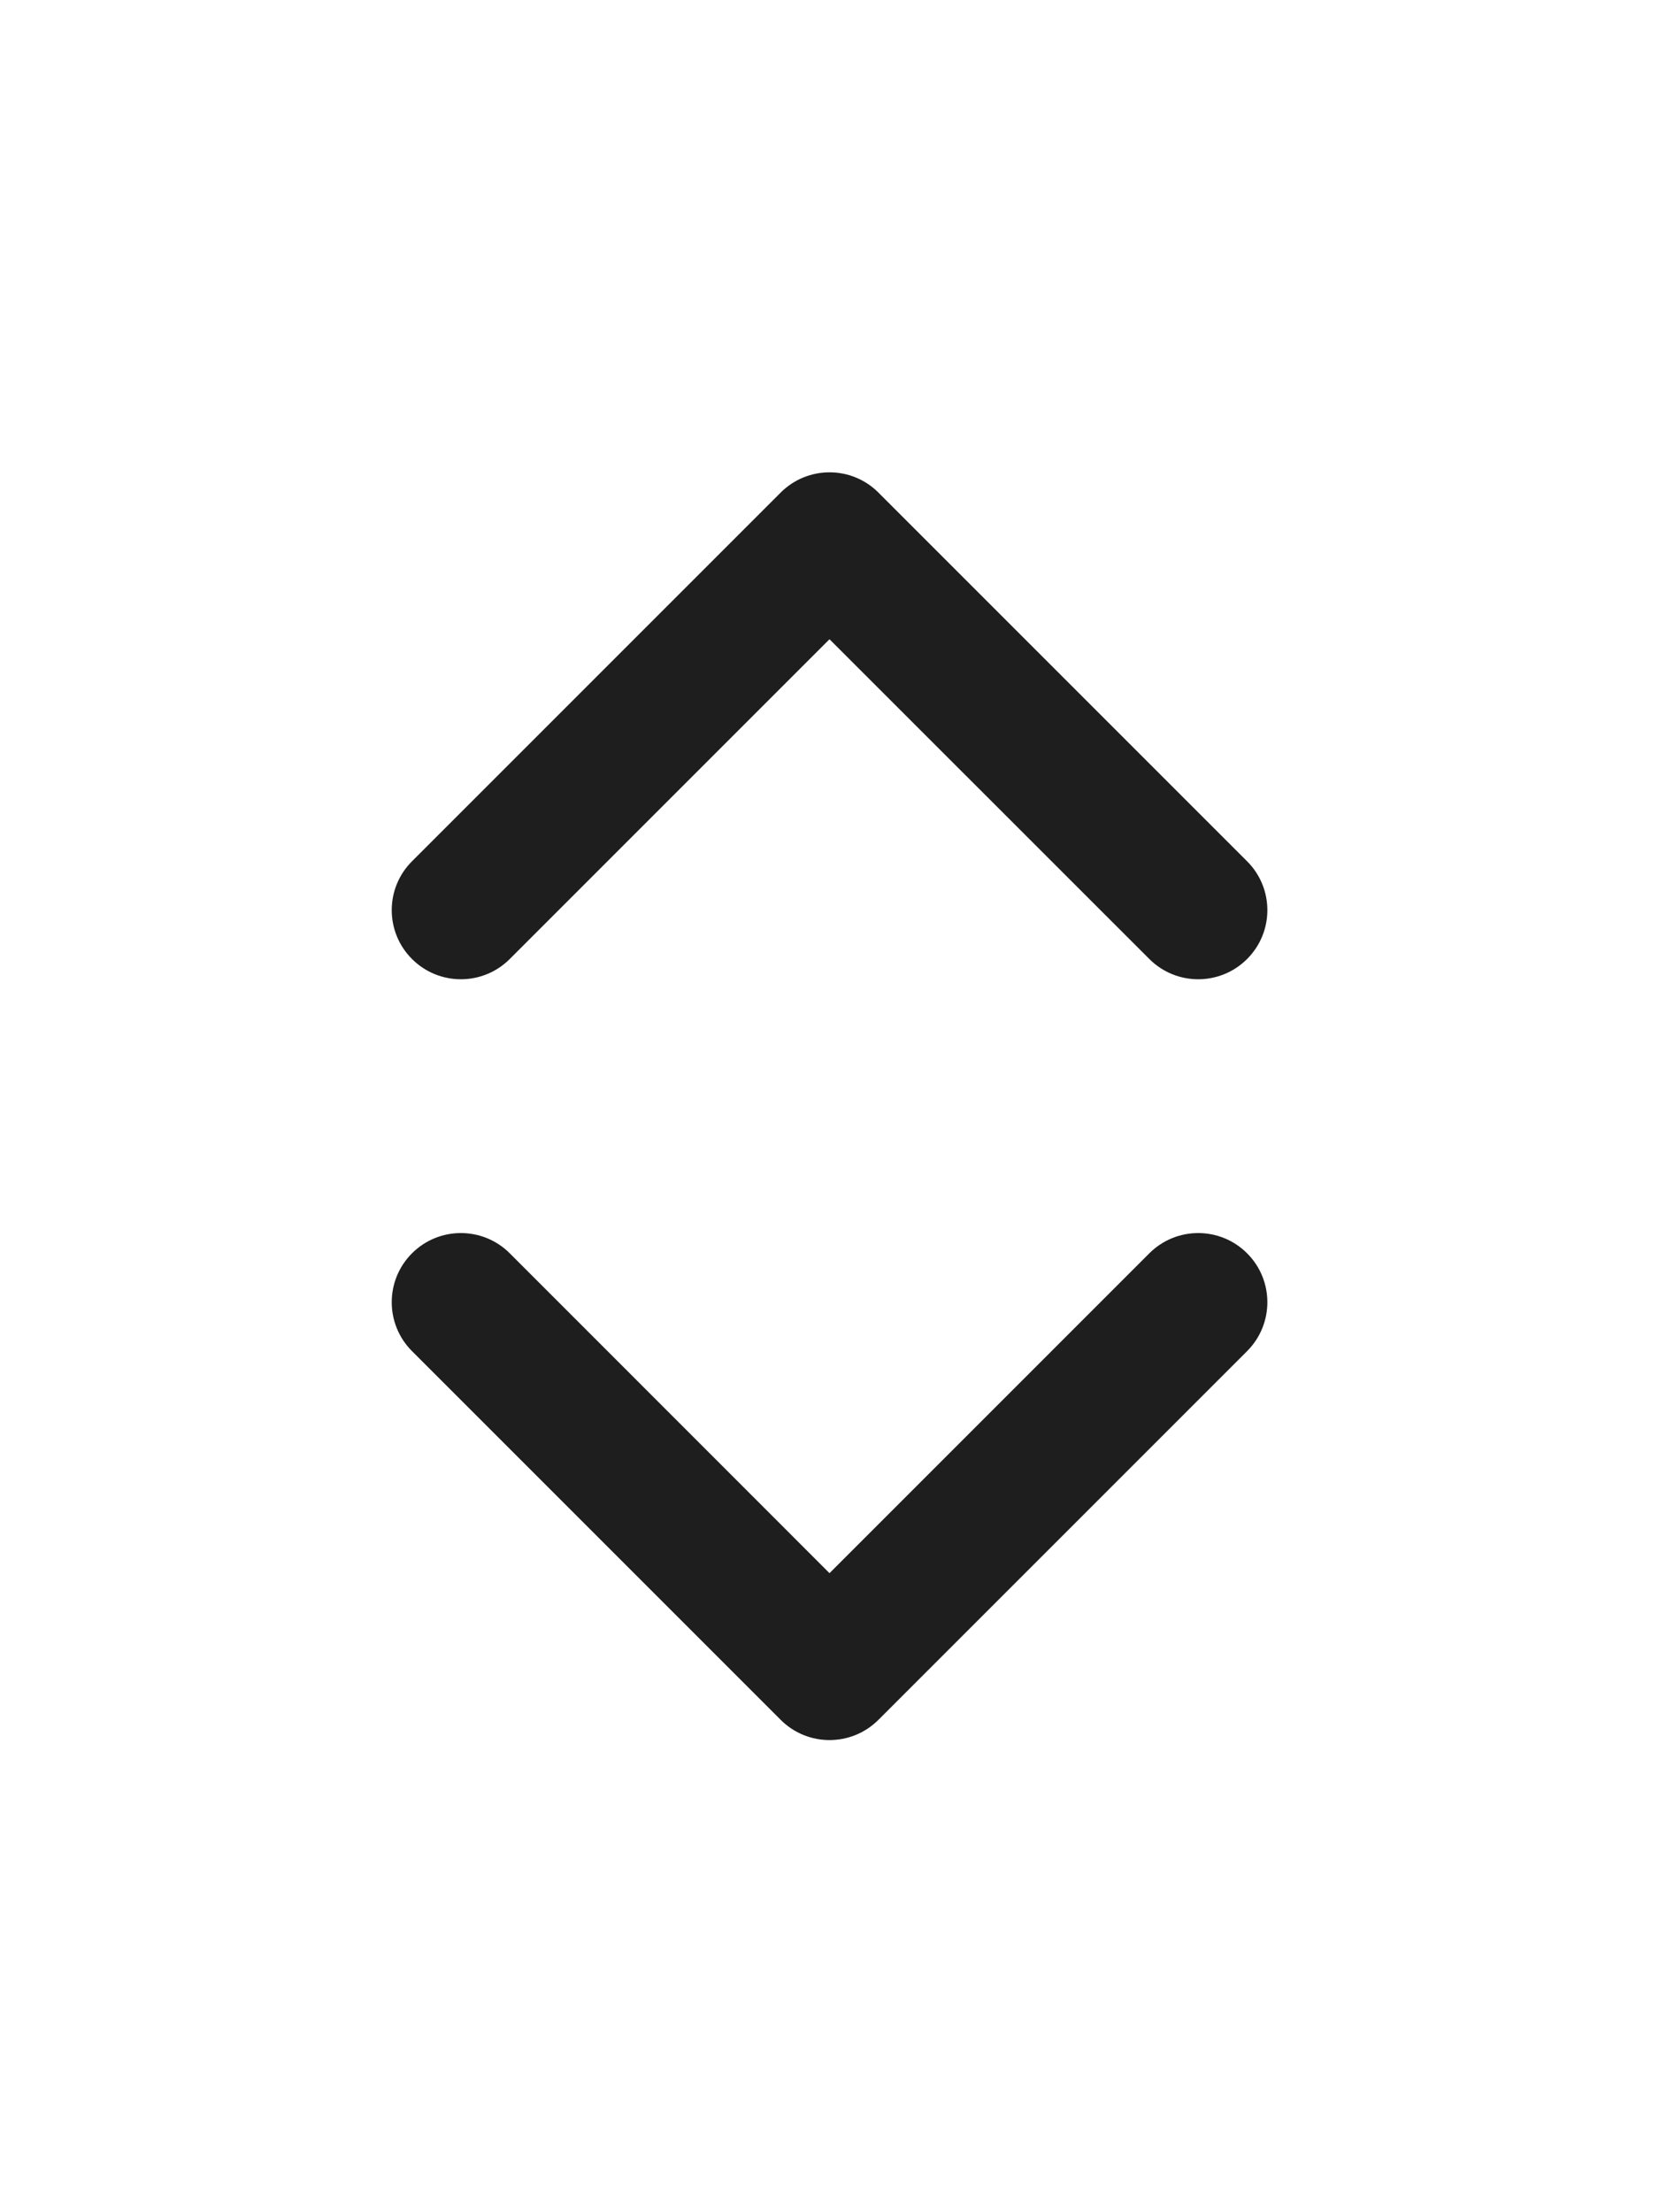 <svg width="18" height="24" viewBox="0 0 18 24" fill="none" xmlns="http://www.w3.org/2000/svg">
<path fill-rule="evenodd" clip-rule="evenodd" d="M4.47 13.597C4.763 13.304 5.238 13.304 5.531 13.597L9 17.067L12.47 13.597C12.763 13.304 13.238 13.304 13.531 13.597C13.824 13.89 13.824 14.365 13.531 14.658L9.531 18.658C9.238 18.951 8.763 18.951 8.47 18.658L4.47 14.658C4.177 14.365 4.177 13.89 4.47 13.597Z" fill="#1E1E1E"/>
<path fill-rule="evenodd" clip-rule="evenodd" d="M4.47 10.404C4.763 10.697 5.238 10.697 5.531 10.404L9 6.935L12.47 10.404C12.763 10.697 13.238 10.697 13.531 10.404C13.824 10.111 13.824 9.637 13.531 9.344L9.531 5.344C9.238 5.051 8.763 5.051 8.47 5.344L4.47 9.344C4.177 9.637 4.177 10.111 4.47 10.404Z" fill="#1E1E1E"/>
</svg>
